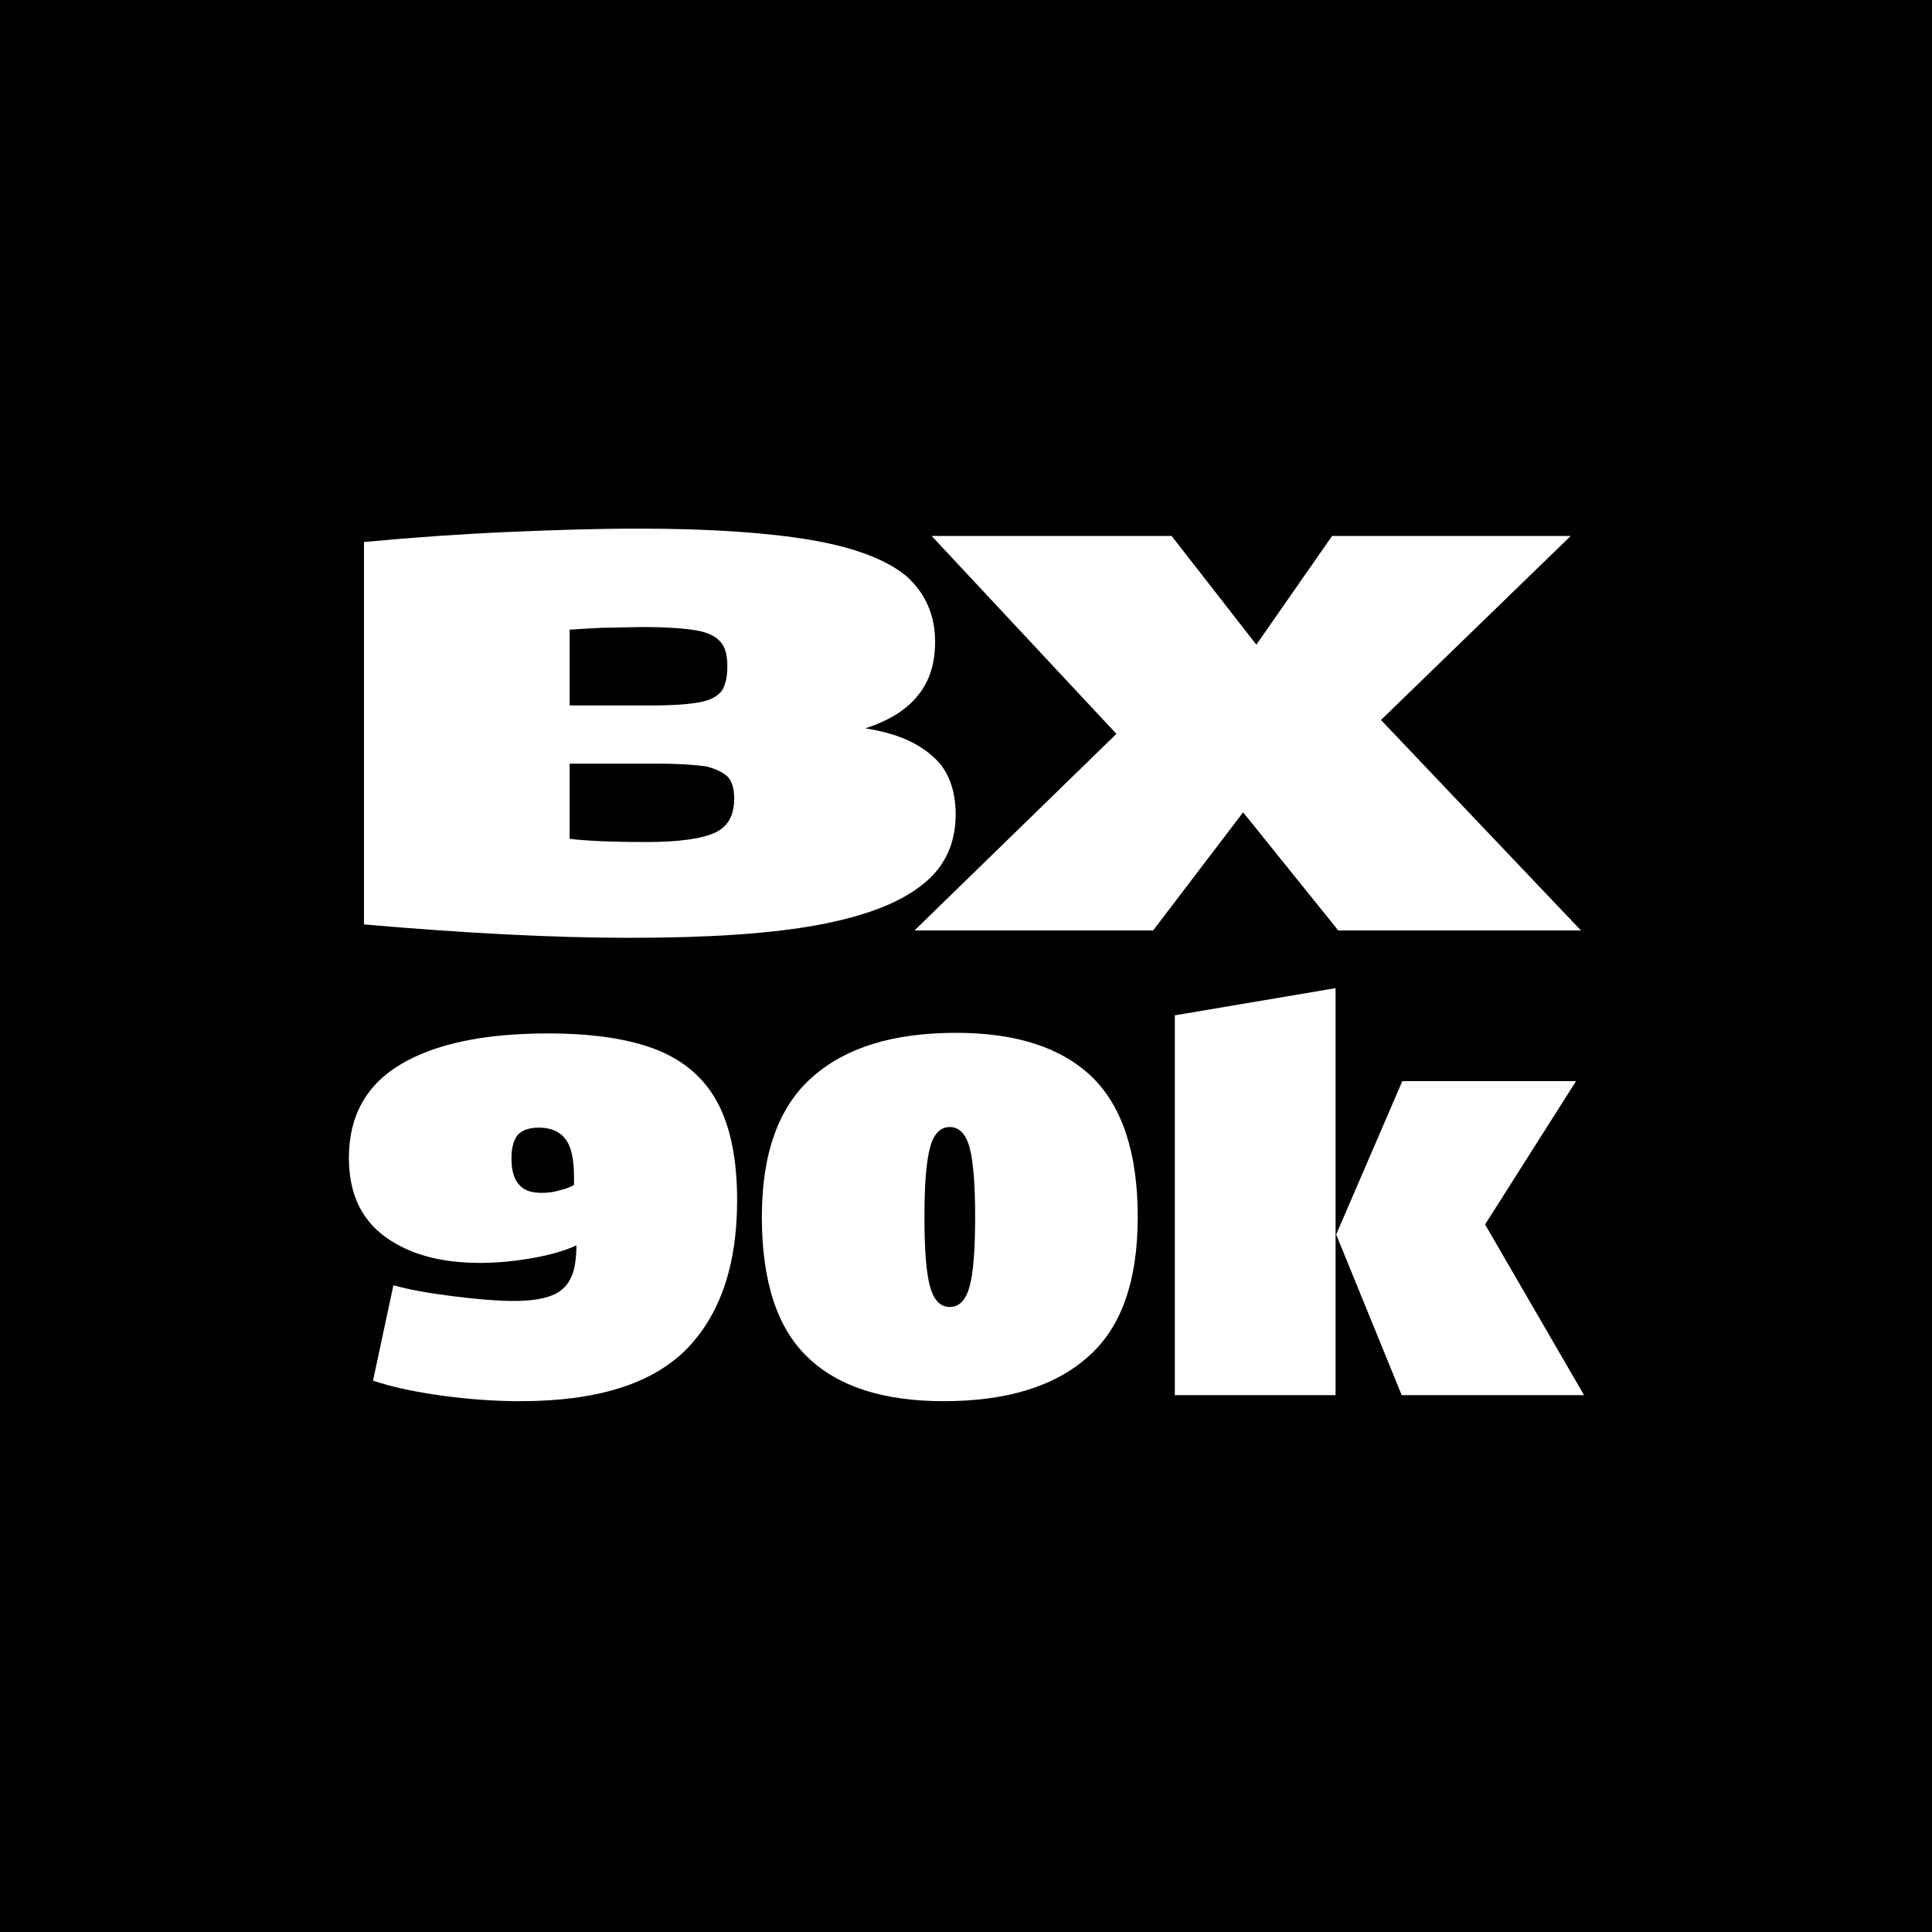 <?xml version="1.0" encoding="UTF-8" standalone="no"?>
<!DOCTYPE svg PUBLIC "-//W3C//DTD SVG 1.1//EN" "http://www.w3.org/Graphics/SVG/1.1/DTD/svg11.dtd">
<svg width="100%" height="100%" viewBox="0 0 1182 1182" version="1.1" xmlns="http://www.w3.org/2000/svg" xmlns:xlink="http://www.w3.org/1999/xlink" xml:space="preserve" xmlns:serif="http://www.serif.com/" style="fill-rule:evenodd;clip-rule:evenodd;stroke-linejoin:round;stroke-miterlimit:2;">
    <rect x="-35.433" y="-35.433" width="1251.97" height="1251.97"/>
    <g transform="matrix(0.904,0,0,0.883,149.418,236.894)">
        <g transform="matrix(464.023,0,0,464.023,62.469,376.393)">
            <path d="M0.428,0.011C0.315,0.011 0.186,0.004 0.04,-0.009L0.04,-0.58C0.113,-0.587 0.183,-0.592 0.251,-0.595C0.318,-0.598 0.381,-0.6 0.44,-0.6C0.545,-0.6 0.629,-0.594 0.692,-0.583C0.755,-0.572 0.801,-0.554 0.83,-0.53C0.858,-0.505 0.873,-0.472 0.873,-0.431C0.873,-0.399 0.865,-0.372 0.848,-0.351C0.831,-0.329 0.805,-0.313 0.772,-0.302C0.739,-0.291 0.698,-0.285 0.649,-0.285L0.257,-0.285L0.257,-0.336L0.463,-0.336C0.493,-0.336 0.516,-0.338 0.531,-0.341C0.546,-0.344 0.556,-0.35 0.562,-0.358C0.567,-0.366 0.57,-0.378 0.57,-0.394C0.57,-0.411 0.567,-0.423 0.56,-0.431C0.553,-0.439 0.542,-0.445 0.525,-0.448C0.508,-0.451 0.483,-0.453 0.448,-0.453C0.429,-0.453 0.409,-0.452 0.388,-0.452C0.366,-0.451 0.343,-0.449 0.318,-0.448L0.34,-0.486L0.34,-0.101L0.328,-0.137C0.335,-0.137 0.341,-0.137 0.347,-0.136C0.377,-0.133 0.412,-0.132 0.451,-0.132C0.5,-0.132 0.533,-0.137 0.552,-0.146C0.571,-0.155 0.58,-0.172 0.58,-0.197C0.58,-0.211 0.577,-0.222 0.571,-0.229C0.564,-0.236 0.554,-0.241 0.539,-0.245C0.524,-0.247 0.502,-0.249 0.473,-0.249L0.283,-0.249L0.285,-0.306L0.699,-0.307C0.744,-0.307 0.782,-0.302 0.813,-0.292C0.843,-0.282 0.865,-0.267 0.881,-0.248C0.896,-0.228 0.903,-0.203 0.903,-0.173C0.903,-0.13 0.887,-0.094 0.854,-0.068C0.821,-0.041 0.77,-0.021 0.701,-0.008C0.632,0.005 0.541,0.011 0.428,0.011Z" style="fill:white;fill-rule:nonzero;"/>
        </g>
        <g transform="matrix(464.023,0,0,464.023,458.277,376.393)">
            <path d="M0.431,-0.225L0.305,-0.271L0.015,-0.589L0.365,-0.589L0.518,-0.388L0.639,-0.348L0.962,-0L0.608,-0L0.431,-0.225ZM0.315,-0.324L0.556,-0.293L0.338,-0L-0.01,-0L0.315,-0.324ZM0.437,-0.351L0.599,-0.589L0.947,-0.589L0.66,-0.304L0.437,-0.351Z" style="fill:white;fill-rule:nonzero;"/>
        </g>
        <g transform="matrix(418.387,0,0,418.387,62.469,698.368)">
            <path d="M0.342,-0.599C0.415,-0.599 0.473,-0.59 0.518,-0.572C0.562,-0.554 0.595,-0.525 0.616,-0.485C0.637,-0.445 0.648,-0.391 0.648,-0.323C0.648,-0.214 0.62,-0.132 0.565,-0.075C0.509,-0.018 0.42,0.01 0.297,0.01C0.257,0.01 0.215,0.007 0.172,0.001C0.129,-0.005 0.091,-0.013 0.059,-0.024L0.092,-0.182C0.116,-0.175 0.148,-0.169 0.187,-0.164C0.226,-0.159 0.259,-0.156 0.287,-0.156C0.313,-0.156 0.333,-0.159 0.348,-0.165C0.363,-0.171 0.373,-0.181 0.379,-0.194C0.385,-0.206 0.388,-0.225 0.388,-0.248C0.369,-0.239 0.345,-0.232 0.317,-0.227C0.289,-0.222 0.261,-0.219 0.232,-0.219C0.169,-0.219 0.118,-0.233 0.079,-0.262C0.04,-0.291 0.02,-0.334 0.02,-0.393C0.02,-0.462 0.048,-0.514 0.104,-0.548C0.16,-0.582 0.239,-0.599 0.342,-0.599ZM0.327,-0.443C0.312,-0.443 0.301,-0.439 0.294,-0.432C0.287,-0.424 0.283,-0.411 0.283,-0.392C0.283,-0.372 0.287,-0.358 0.295,-0.349C0.303,-0.339 0.315,-0.335 0.332,-0.335C0.341,-0.335 0.351,-0.336 0.36,-0.339C0.369,-0.341 0.377,-0.344 0.384,-0.348C0.385,-0.381 0.382,-0.405 0.373,-0.42C0.364,-0.435 0.349,-0.443 0.327,-0.443Z" style="fill:white;fill-rule:nonzero;"/>
        </g>
        <g transform="matrix(418.387,0,0,418.387,62.469,698.368)">
        </g>
        <g transform="matrix(418.387,0,0,418.387,341.951,698.368)">
            <path d="M0.314,0.01C0.217,0.01 0.144,-0.014 0.095,-0.062C0.045,-0.11 0.02,-0.188 0.02,-0.295C0.02,-0.4 0.047,-0.478 0.102,-0.527C0.156,-0.576 0.233,-0.6 0.334,-0.6C0.431,-0.6 0.504,-0.576 0.554,-0.527C0.603,-0.478 0.628,-0.401 0.628,-0.295C0.628,-0.188 0.601,-0.111 0.547,-0.063C0.493,-0.014 0.415,0.01 0.314,0.01ZM0.324,-0.146C0.339,-0.146 0.35,-0.157 0.356,-0.18C0.362,-0.202 0.365,-0.24 0.365,-0.295C0.365,-0.349 0.362,-0.387 0.356,-0.41C0.35,-0.433 0.339,-0.444 0.324,-0.444C0.309,-0.444 0.298,-0.433 0.292,-0.41C0.286,-0.387 0.283,-0.349 0.283,-0.295C0.283,-0.24 0.286,-0.202 0.292,-0.18C0.298,-0.157 0.309,-0.146 0.324,-0.146Z" style="fill:white;fill-rule:nonzero;"/>
        </g>
        <g transform="matrix(418.387,0,0,418.387,341.951,698.368)">
        </g>
        <g transform="matrix(418.387,0,0,418.387,613.064,698.368)">
            <path d="M0.04,-0.629L0.3,-0.674L0.3,-0L0.04,-0L0.04,-0.629ZM0.301,-0.266L0.536,-0.293L0.702,-0L0.407,-0L0.301,-0.266ZM0.301,-0.266L0.408,-0.52L0.689,-0.52L0.539,-0.278L0.301,-0.266Z" style="fill:white;fill-rule:nonzero;"/>
        </g>
        <g transform="matrix(418.387,0,0,418.387,898.4,698.368)">
        </g>
    </g>
</svg>
